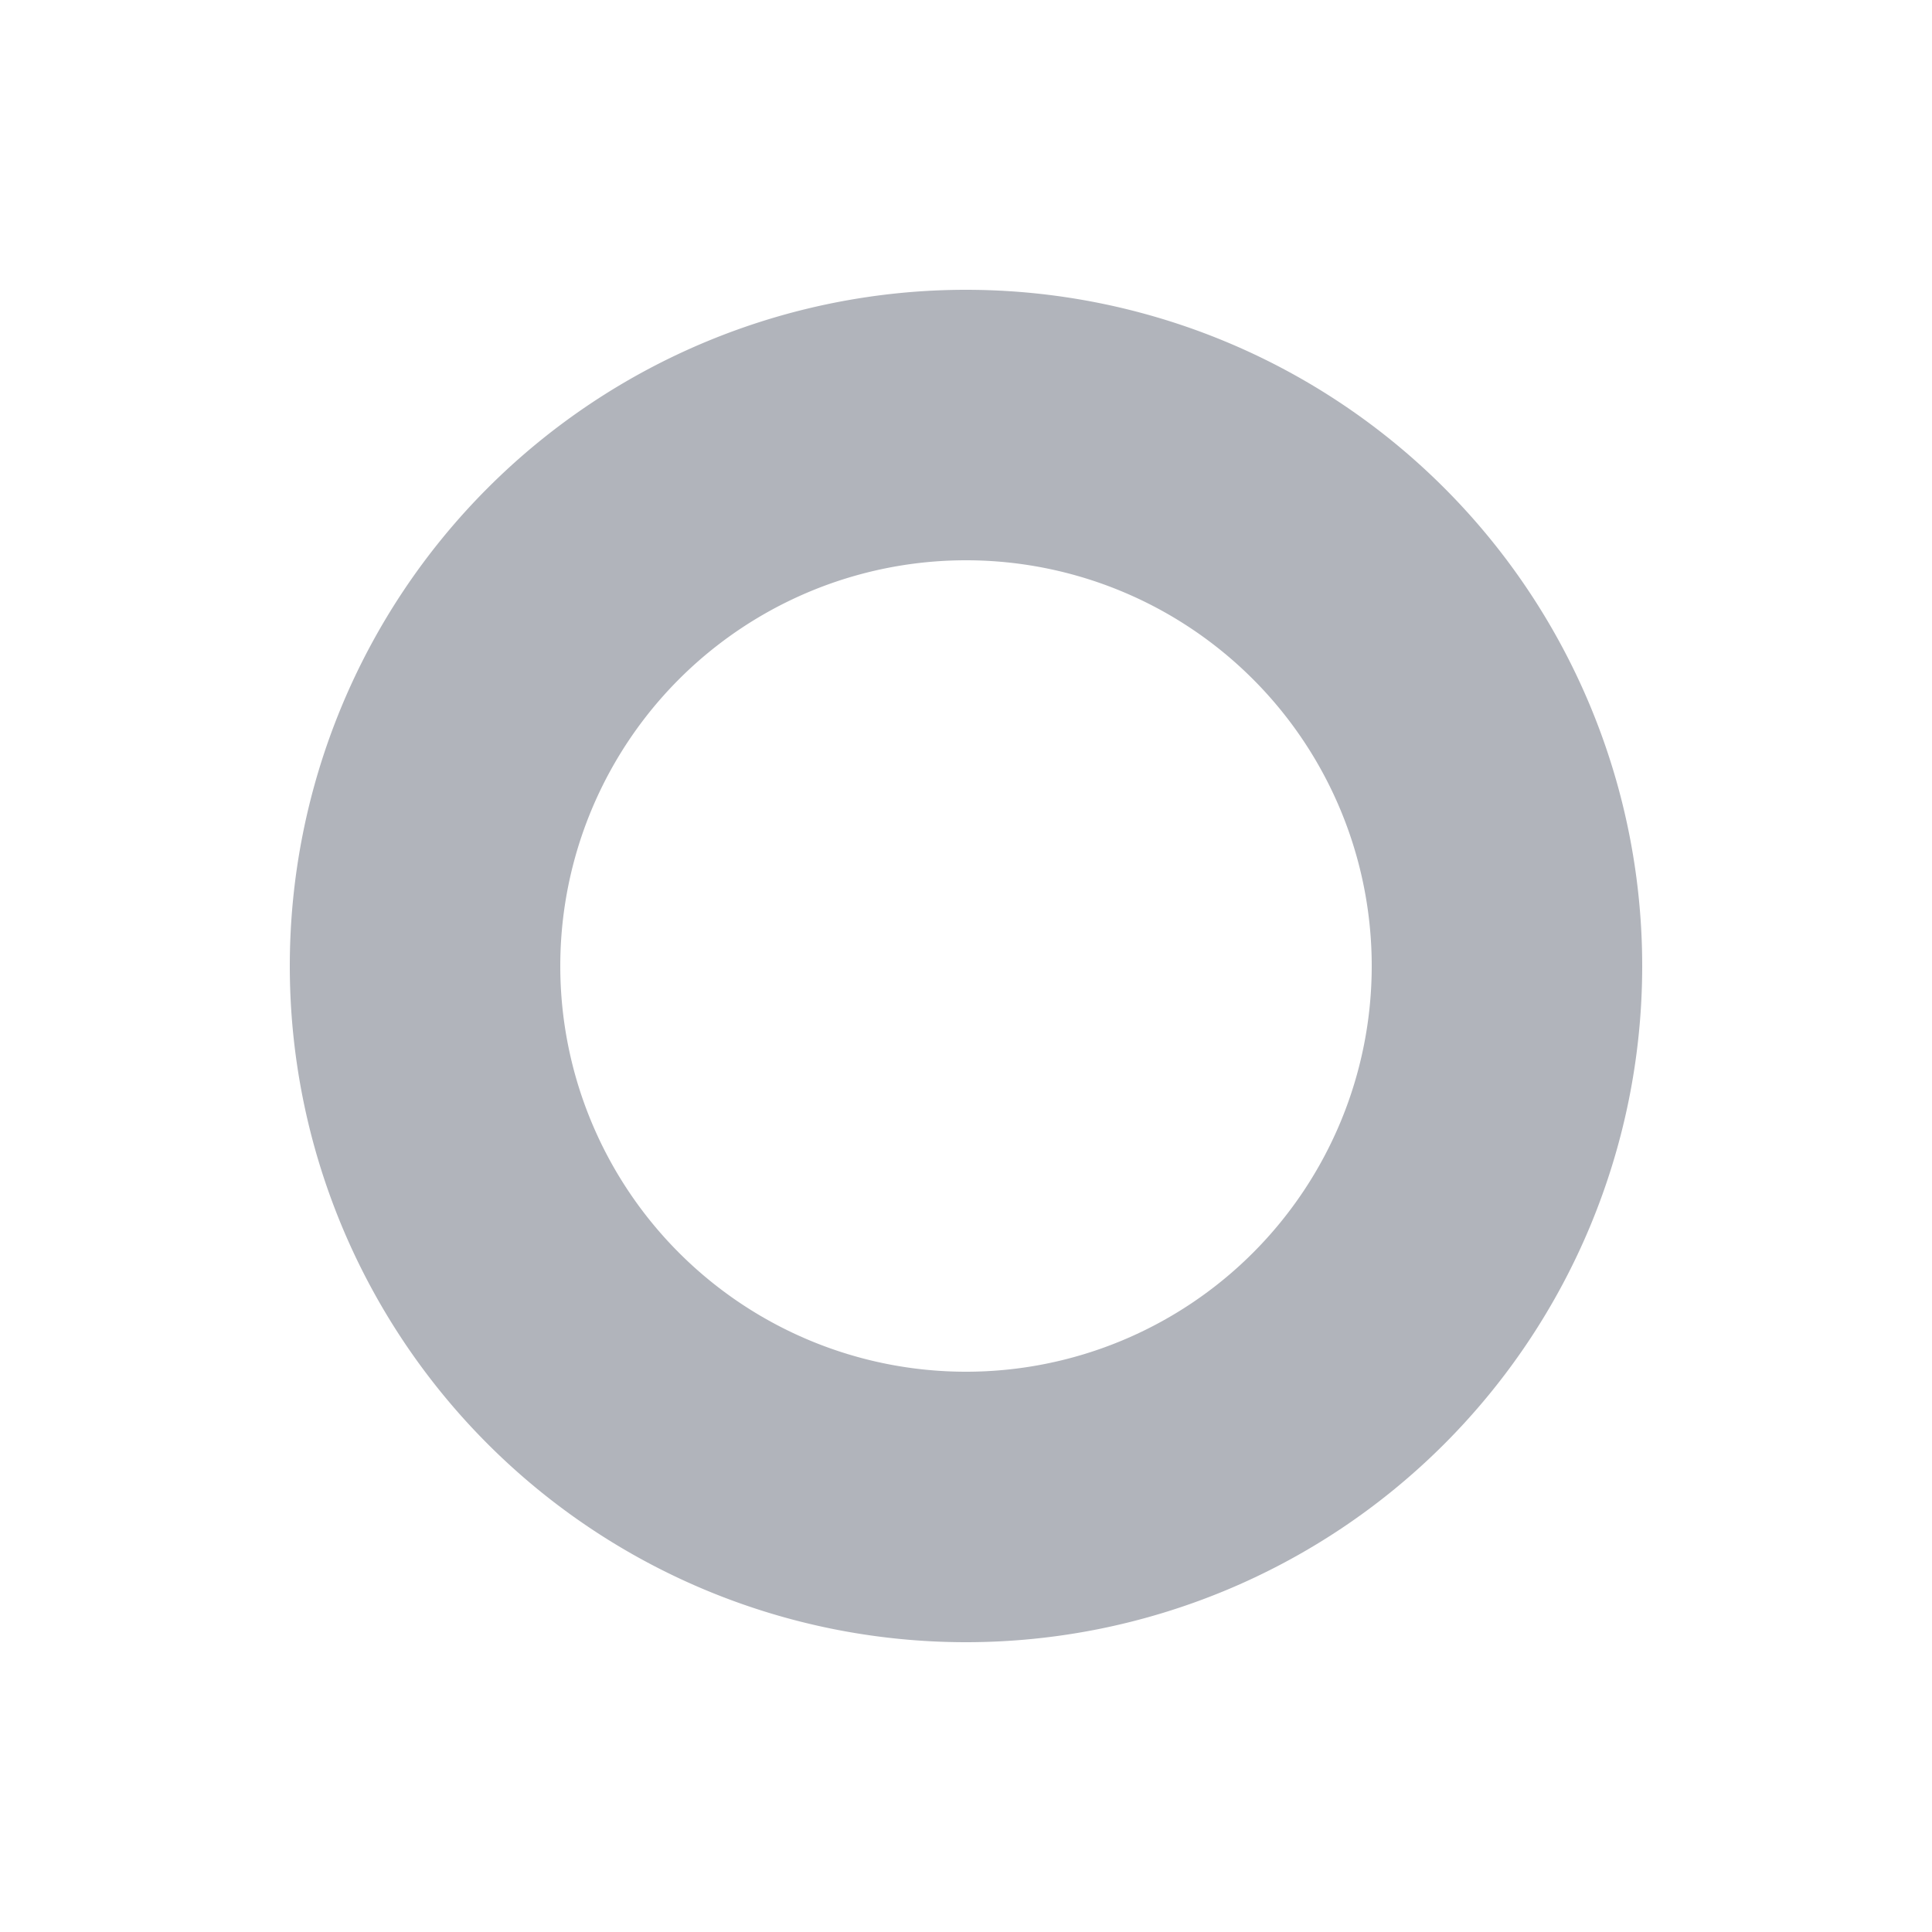 <svg xmlns="http://www.w3.org/2000/svg" viewBox="0 0 20 20">
  
  <path class="hover-fill" fill="#b1b4bb" d="M10,5.8A4.2,4.2,0,1,1,5.8,10,4.2,4.2,0,0,1,10,5.8M10,3a7,7,0,1,0,7,7,7,7,0,0,0-7-7Z"/>
</svg>
